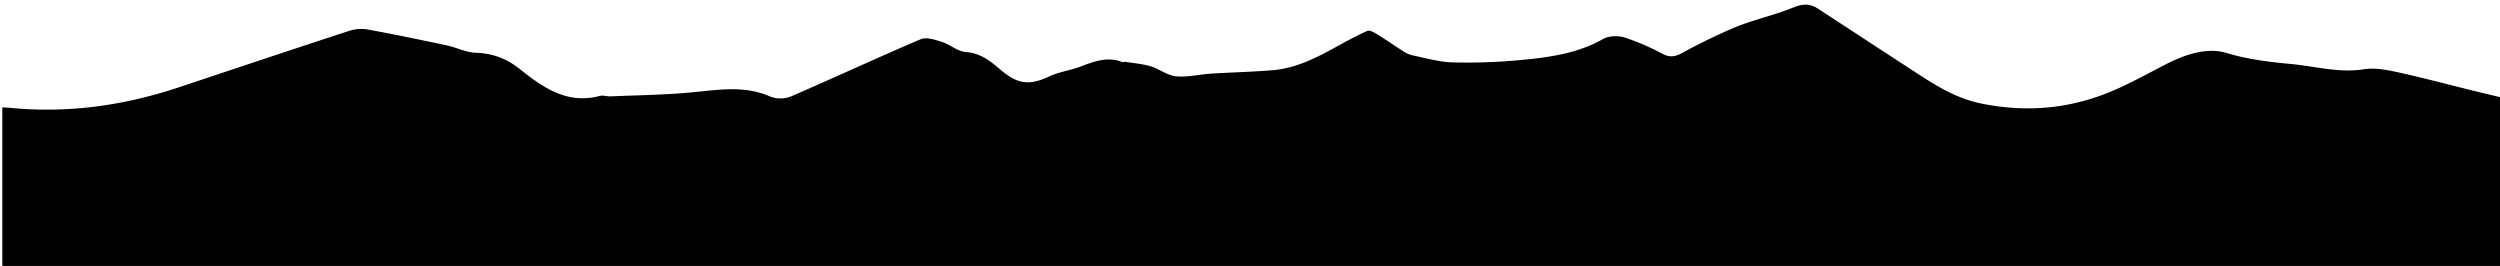<svg id="Capa_1" data-name="Capa 1" xmlns="http://www.w3.org/2000/svg" viewBox="0 0 1081 115">



<path className="cls-1 shape-fill" d="M1081,42v73H1V46.42c1.58.1,2.55.13,3.51.23,24.91,2.41,49.11-1,72.77-8.88,24.58-8.19,49.16-16.41,73.79-24.45a16.68,16.68,0,0,1,7.87-.58c11.46,2.1,22.87,4.47,34.27,6.89,4.24.91,8.35,3.07,12.57,3.2a30.5,30.5,0,0,1,18.54,6.7c10.36,8.23,20.72,15.74,35.12,11.93,1.37-.36,3,.27,4.47.21,11.7-.5,23.44-.62,35.08-1.72s22.93-3.15,34.21,1.86a12.4,12.4,0,0,0,8.93-.16c18.73-8.08,37.23-16.72,56-24.69,2.47-1.05,6.25.25,9.19,1.18,3.56,1.14,6.81,4.13,10.32,4.37,6.46.44,10.79,4.07,15.19,7.81,7.26,6.16,12.37,6.69,20.81,2.75,4.27-2,9.16-2.61,13.6-4.3,5.95-2.25,11.78-4.47,18.19-1.88.26.1.66-.22,1-.18,3.76.61,7.63.89,11.25,2s7.11,3.93,10.81,4.28c4.95.48,10.06-.82,15.11-1.14,8.9-.56,17.84-.76,26.72-1.49,10-.83,18.72-5.28,27.3-10,4.47-2.48,9-4.94,13.61-7,1-.43,2.84.6,4.06,1.35,3.82,2.35,7.51,4.92,11.3,7.33a12.47,12.47,0,0,0,4,1.86c5.83,1.19,11.68,2.92,17.56,3.08a242.21,242.21,0,0,0,29.13-1c12.38-1.17,24.72-2.74,35.93-9.14,2.48-1.42,6.54-1.48,9.38-.6a104.83,104.83,0,0,1,16.38,7.09c3,1.56,5.31,1.2,8.21-.33a253.9,253.9,0,0,1,23.31-11.3c8.12-3.26,16.79-5.15,24.89-8.44,4-1.63,7.19-1.82,10.68.47C798.77,12,811.51,20.39,824.33,28.7c10.24,6.63,20,13.61,32.66,16.13,19.12,3.82,37.39,2.27,55.19-5,8.44-3.44,16.43-8,24.58-12.15s17.53-7.32,26-4.77c9.4,2.83,18.71,3.91,28.24,4.8,10.36,1,20.49,3.93,31.17,2.24,4.6-.73,9.65.2,14.31,1.22,10.72,2.33,21.33,5.18,32,7.81C1072.62,40,1076.81,41,1081,42Z"></path>



</svg>